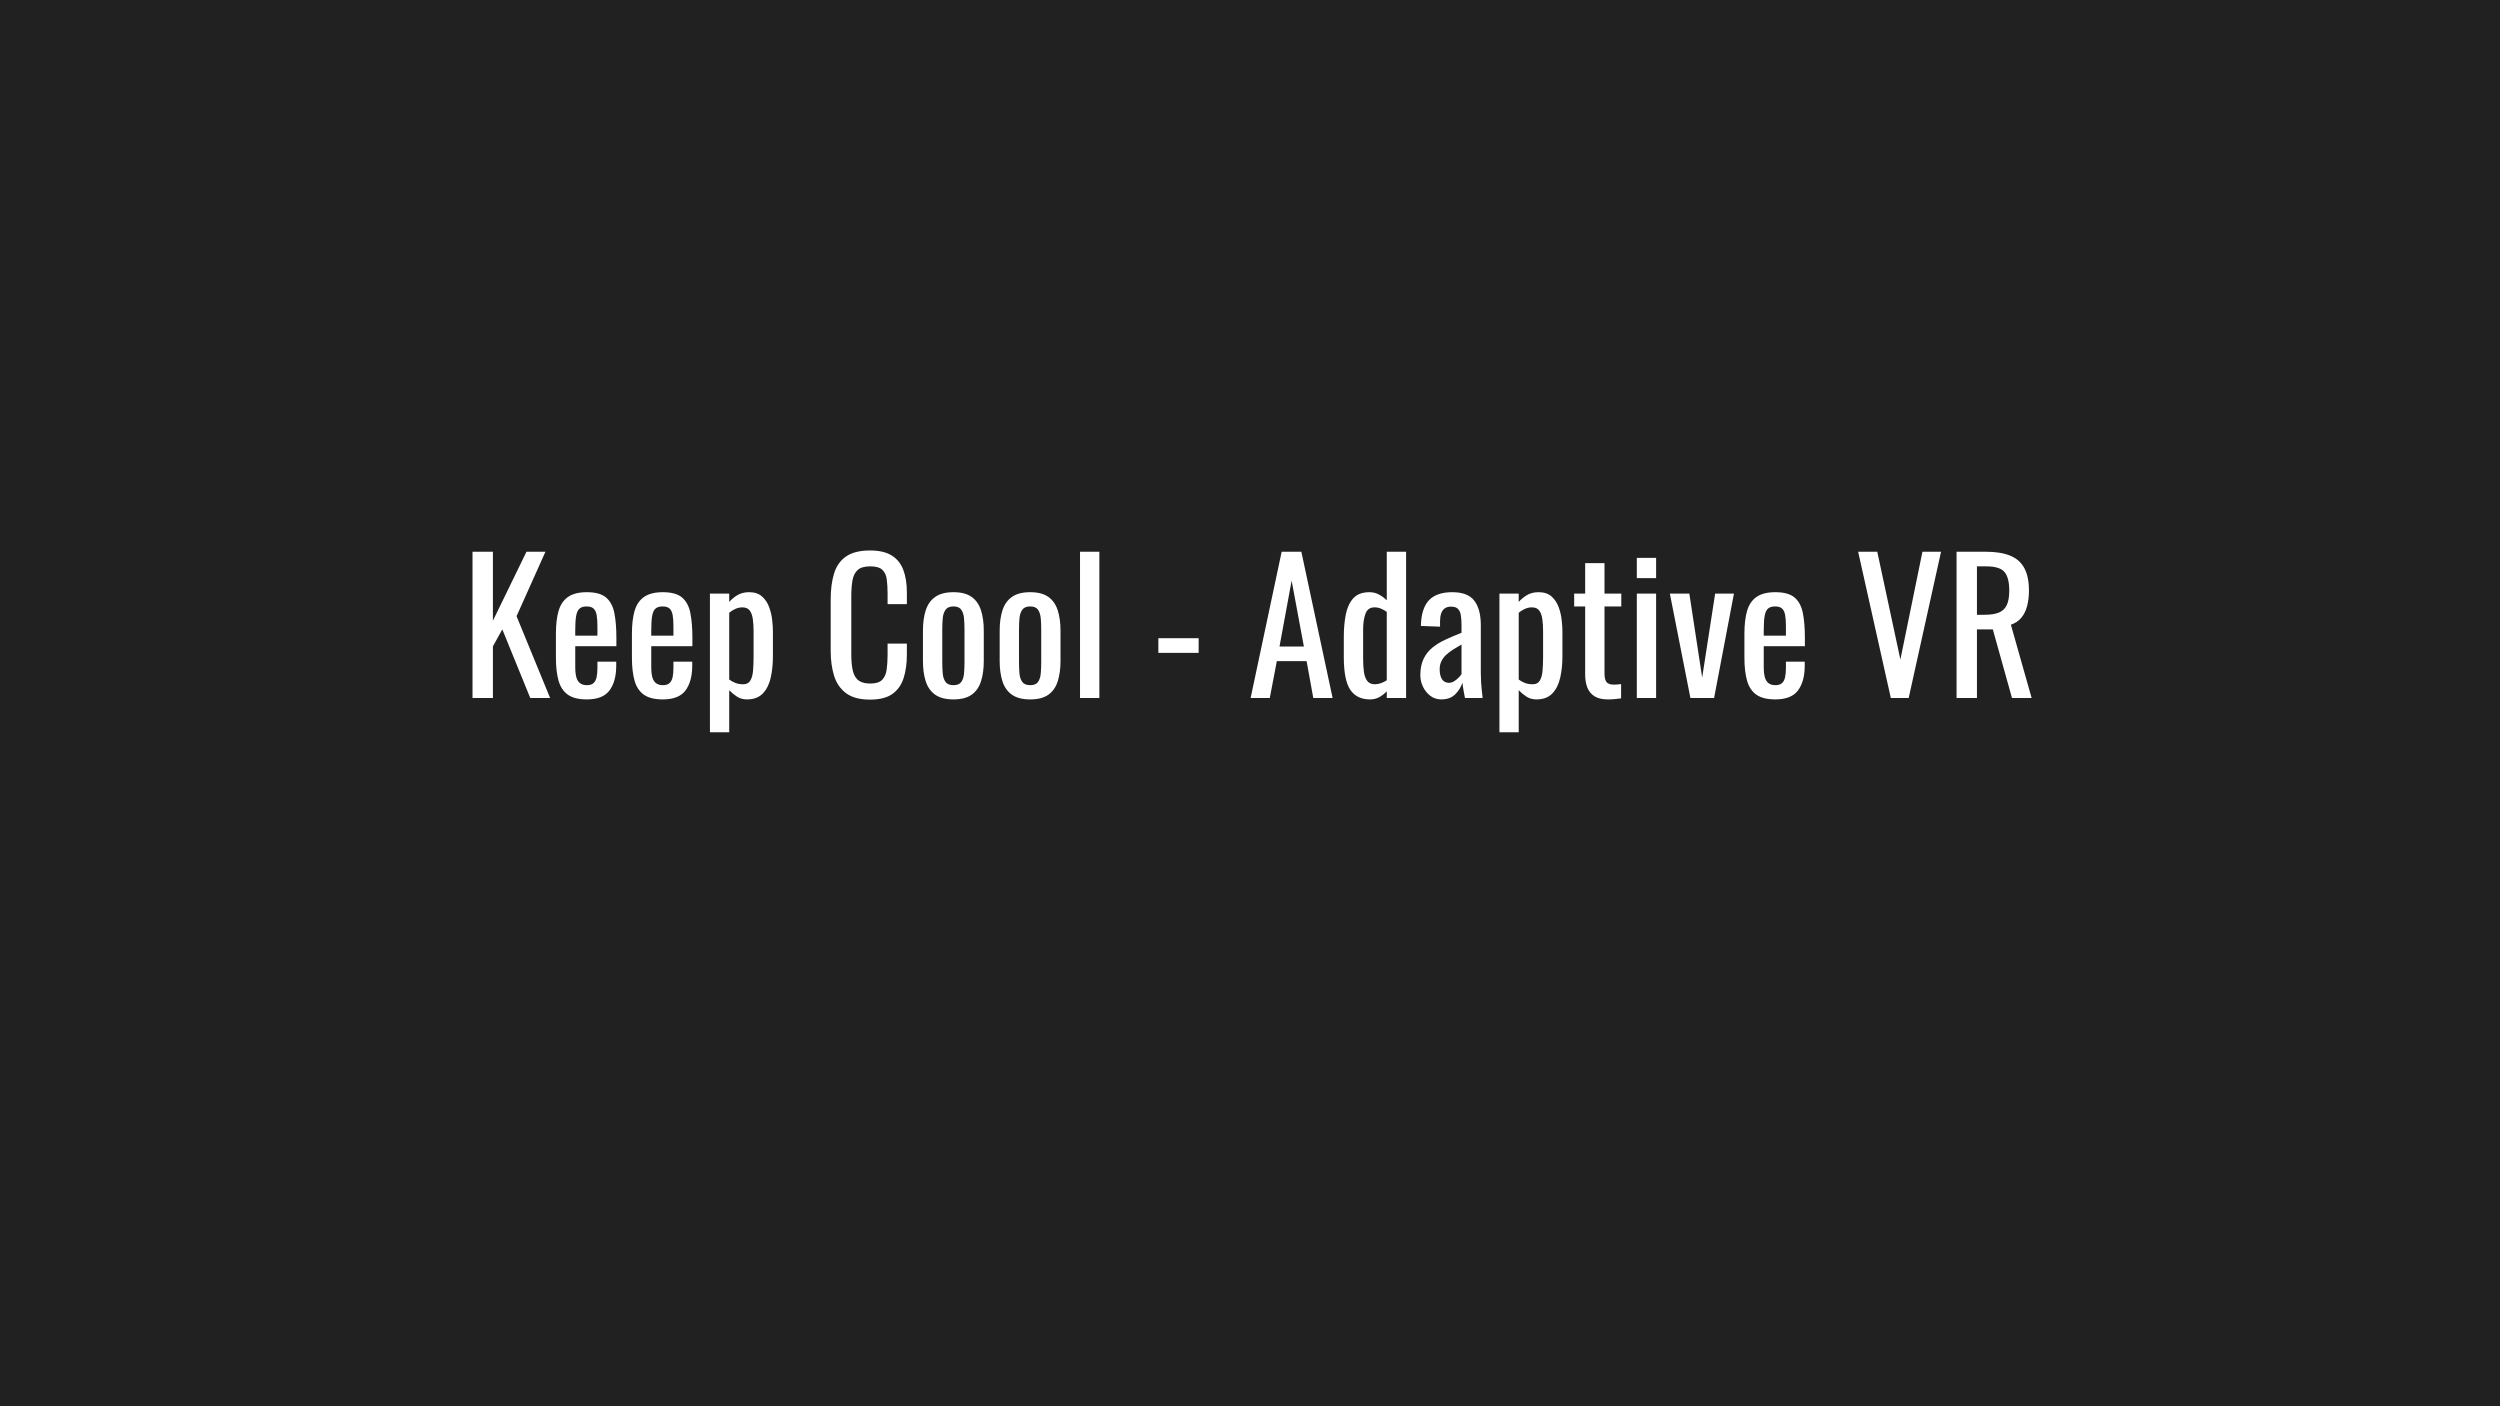 <svg version="1.1" viewBox="0.0 0.0 960.0 540.0" fill="none" stroke="none" stroke-linecap="square" stroke-miterlimit="10" xmlns:xlink="http://www.w3.org/1999/xlink" xmlns="http://www.w3.org/2000/svg"><rect x="0.0" y="0.0" width="960.0" height="540.0" fill="#808080" stroke="none"/><clipPath id="p.0"><path d="m0 0l960.0 0l0 540.0l-960.0 0l0 -540.0z" clip-rule="nonzero"/></clipPath><g clip-path="url(#p.0)"><path fill="#212121" d="m0 0l960.0 0l0 540.0l-960.0 0z" fill-rule="evenodd"/><path fill="#000000" fill-opacity="0.0" d="m32.725 78.171l894.551 0l0 215.496l-894.551 0z" fill-rule="evenodd"/><path fill="#ffffff" d="m181.447 268.027l0 -56.156l7.828 0l0 26.484l12.891 -26.484l7.281 0l-11.094 24.75l12.891 31.406l-7.625 0l-10.734 -26.344l-3.609 6.516l0 19.828l-7.828 0zm43.885 0.547q-4.719 0 -7.297 -1.828q-2.562 -1.844 -3.562 -5.406q-1.0 -3.578 -1.0 -8.766l0 -9.156q0 -5.344 1.031 -8.875q1.047 -3.531 3.641 -5.328q2.609 -1.812 7.188 -1.812q5.047 0 7.438 2.078q2.406 2.078 3.156 6.0q0.766 3.922 0.766 9.391l0 3.266l-15.797 0l0 8.031q0 2.438 0.438 3.969q0.453 1.516 1.453 2.25q1.016 0.719 2.609 0.719q1.656 0 2.516 -0.797q0.875 -0.797 1.188 -2.281q0.312 -1.5 0.312 -3.516l0 -2.422l7.219 0l0 1.531q0 6.031 -2.578 9.5q-2.562 3.453 -8.719 3.453zm-4.438 -24.469l8.516 0l0 -3.594q0 -2.5 -0.281 -4.203q-0.266 -1.703 -1.141 -2.562q-0.859 -0.875 -2.734 -0.875q-1.797 0 -2.734 0.844q-0.938 0.828 -1.281 2.812q-0.344 1.969 -0.344 5.438l0 2.141zm33.625 24.469q-4.719 0 -7.297 -1.828q-2.562 -1.844 -3.562 -5.406q-1.0 -3.578 -1.0 -8.766l0 -9.156q0 -5.344 1.031 -8.875q1.047 -3.531 3.641 -5.328q2.609 -1.812 7.188 -1.812q5.047 0 7.438 2.078q2.406 2.078 3.156 6.0q0.766 3.922 0.766 9.391l0 3.266l-15.797 0l0 8.031q0 2.438 0.438 3.969q0.453 1.516 1.453 2.25q1.016 0.719 2.609 0.719q1.656 0 2.516 -0.797q0.875 -0.797 1.188 -2.281q0.312 -1.5 0.312 -3.516l0 -2.422l7.219 0l0 1.531q0 6.031 -2.578 9.5q-2.562 3.453 -8.719 3.453zm-4.438 -24.469l8.516 0l0 -3.594q0 -2.5 -0.281 -4.203q-0.266 -1.703 -1.141 -2.562q-0.859 -0.875 -2.734 -0.875q-1.797 0 -2.734 0.844q-0.938 0.828 -1.281 2.812q-0.344 1.969 -0.344 5.438l0 2.141zm22.531 37.094l0 -53.25l7.406 0l0 3.203q1.328 -1.531 3.188 -2.641q1.875 -1.109 4.438 -1.109q3.125 0 4.953 1.625q1.844 1.625 2.75 4.094q0.906 2.453 1.172 4.984q0.281 2.531 0.281 4.344l0 9.703q0 4.234 -0.828 8.016q-0.828 3.766 -3.016 6.094q-2.188 2.312 -6.141 2.312q-2.141 0 -3.812 -1.062q-1.656 -1.078 -2.984 -2.469l0 16.156l-7.406 0zm12.75 -18.438q1.938 0 2.766 -1.422q0.844 -1.422 1.047 -3.844q0.203 -2.438 0.203 -5.344l0 -9.703q0 -2.5 -0.281 -4.609q-0.266 -2.125 -1.172 -3.359q-0.906 -1.25 -2.844 -1.25q-1.453 0 -2.781 0.625q-1.312 0.609 -2.281 1.453l0 25.641q1.047 0.766 2.359 1.297q1.328 0.516 2.984 0.516zm48.734 5.891q-5.953 0 -9.25 -2.5q-3.297 -2.5 -4.578 -6.719q-1.281 -4.234 -1.281 -9.438l0 -19.828q0 -5.672 1.281 -9.906q1.281 -4.234 4.578 -6.547q3.297 -2.328 9.25 -2.328q5.266 0 8.344 1.938q3.094 1.938 4.438 5.547q1.359 3.609 1.359 8.672l0 4.438l-7.406 0l0 -3.953q0 -3.125 -0.312 -5.516q-0.312 -2.391 -1.703 -3.703q-1.391 -1.328 -4.641 -1.328q-3.328 0 -4.859 1.422q-1.531 1.422 -1.984 4.031q-0.438 2.594 -0.438 6.062l0 22.25q0 4.234 0.688 6.703q0.703 2.453 2.297 3.5q1.594 1.031 4.297 1.031q3.188 0 4.562 -1.422q1.391 -1.422 1.734 -3.906q0.359 -2.5 0.359 -5.828l0 -4.172l7.406 0l0 4.172q0 5.125 -1.25 9.047q-1.234 3.906 -4.297 6.094q-3.047 2.188 -8.594 2.188zm32.032 -0.078q-4.438 0 -7.0 -1.797q-2.562 -1.797 -3.641 -5.125q-1.078 -3.328 -1.078 -7.844l0 -11.641q0 -4.5 1.078 -7.828q1.078 -3.328 3.641 -5.125q2.562 -1.812 7.0 -1.812q4.438 0 6.969 1.812q2.531 1.797 3.594 5.125q1.078 3.328 1.078 7.828l0 11.641q0 4.516 -1.078 7.844q-1.062 3.328 -3.594 5.125q-2.531 1.797 -6.969 1.797zm0 -5.469q2.156 0 3.016 -1.25q0.875 -1.25 1.047 -3.297q0.172 -2.047 0.172 -4.266l0 -12.547q0 -2.281 -0.172 -4.281q-0.172 -2.016 -1.047 -3.297q-0.859 -1.297 -3.016 -1.297q-2.141 0 -3.047 1.297q-0.906 1.281 -1.078 3.297q-0.172 2.0 -0.172 4.281l0 12.547q0 2.219 0.172 4.266q0.172 2.047 1.078 3.297q0.906 1.25 3.047 1.25zm29.464 5.469q-4.438 0 -7.0 -1.797q-2.562 -1.797 -3.641 -5.125q-1.078 -3.328 -1.078 -7.844l0 -11.641q0 -4.5 1.078 -7.828q1.078 -3.328 3.641 -5.125q2.562 -1.812 7.0 -1.812q4.438 0 6.969 1.812q2.531 1.797 3.594 5.125q1.078 3.328 1.078 7.828l0 11.641q0 4.516 -1.078 7.844q-1.062 3.328 -3.594 5.125q-2.531 1.797 -6.969 1.797zm0 -5.469q2.156 0 3.016 -1.25q0.875 -1.25 1.047 -3.297q0.172 -2.047 0.172 -4.266l0 -12.547q0 -2.281 -0.172 -4.281q-0.172 -2.016 -1.047 -3.297q-0.859 -1.297 -3.016 -1.297q-2.141 0 -3.047 1.297q-0.906 1.281 -1.078 3.297q-0.172 2.0 -0.172 4.281l0 12.547q0 2.219 0.172 4.266q0.172 2.047 1.078 3.297q0.906 1.25 3.047 1.25zm19.136 4.922l0 -56.156l7.422 0l0 56.156l-7.422 0zm30.08 -17.328l0 -5.625l15.469 0l0 5.625l-15.469 0zm35.429 17.328l11.922 -56.156l7.562 0l12.0 56.156l-7.422 0l-2.562 -14.141l-11.438 0l-2.703 14.141l-7.359 0zm11.094 -19.766l9.359 0l-4.703 -25.297l-4.656 25.297zm34.734 20.312q-5.062 0 -7.562 -3.703q-2.484 -3.703 -2.484 -12.578l0 -7.766q0 -4.578 0.75 -8.484q0.766 -3.922 2.875 -6.281q2.125 -2.359 6.219 -2.359q2.016 0 3.672 0.906q1.656 0.891 2.984 2.219l0 -18.656l7.422 0l0 56.156l-7.422 0l0 -2.562q-1.328 1.391 -2.891 2.25q-1.547 0.859 -3.562 0.859zm1.875 -5.812q1.047 0 2.219 -0.375q1.172 -0.391 2.359 -1.156l0 -26.266q-0.969 -0.703 -2.156 -1.219q-1.172 -0.516 -2.562 -0.516q-2.562 0 -3.469 2.469q-0.891 2.453 -0.891 5.922l0 11.297q0 2.766 0.297 5.031q0.312 2.25 1.281 3.531q0.984 1.281 2.922 1.281zm25.518 5.812q-2.359 0 -4.172 -1.344q-1.797 -1.359 -2.844 -3.469q-1.031 -2.109 -1.031 -4.469q0 -3.75 1.25 -6.312q1.25 -2.562 3.422 -4.328q2.188 -1.766 5.062 -3.078q2.875 -1.328 6.078 -2.578l0 -2.844q0 -2.422 -0.281 -4.016q-0.281 -1.594 -1.156 -2.391q-0.859 -0.797 -2.594 -0.797q-1.516 0 -2.453 0.703q-0.938 0.688 -1.359 1.969q-0.406 1.281 -0.406 3.016l0 2.0l-7.359 -0.266q0.141 -6.656 3.047 -9.812q2.922 -3.156 9.016 -3.156q5.969 0 8.453 3.266q2.5 3.25 2.5 9.422l0 18.297q0 1.875 0.109 3.609q0.109 1.734 0.281 3.234q0.172 1.484 0.312 2.797l-6.797 0q-0.203 -1.109 -0.516 -2.797q-0.312 -1.703 -0.453 -3.094q-0.703 2.359 -2.688 4.406q-1.969 2.031 -5.422 2.031zm2.906 -6.375q1.109 0 2.078 -0.625q0.969 -0.625 1.734 -1.422q0.766 -0.797 1.047 -1.281l0 -11.359q-1.734 0.969 -3.266 1.938q-1.531 0.969 -2.672 2.047q-1.141 1.078 -1.797 2.438q-0.656 1.344 -0.656 3.078q0 2.422 0.891 3.812q0.906 1.375 2.641 1.375zm19.418 19.0l0 -53.25l7.406 0l0 3.203q1.328 -1.531 3.188 -2.641q1.875 -1.109 4.438 -1.109q3.125 0 4.953 1.625q1.844 1.625 2.75 4.094q0.906 2.453 1.172 4.984q0.281 2.531 0.281 4.344l0 9.703q0 4.234 -0.828 8.016q-0.828 3.766 -3.016 6.094q-2.188 2.312 -6.141 2.312q-2.141 0 -3.812 -1.062q-1.656 -1.078 -2.984 -2.469l0 16.156l-7.406 0zm12.75 -18.438q1.938 0 2.766 -1.422q0.844 -1.422 1.047 -3.844q0.203 -2.438 0.203 -5.344l0 -9.703q0 -2.5 -0.281 -4.609q-0.266 -2.125 -1.172 -3.359q-0.906 -1.25 -2.844 -1.25q-1.453 0 -2.781 0.625q-1.312 0.609 -2.281 1.453l0 25.641q1.047 0.766 2.359 1.297q1.328 0.516 2.984 0.516zm28.842 5.812q-3.125 0 -5.031 -1.172q-1.906 -1.172 -2.781 -3.312q-0.859 -2.156 -0.859 -5.078l0 -26.141l-4.219 0l0 -4.922l4.219 0l0 -11.703l7.422 0l0 11.703l6.453 0l0 4.922l-6.453 0l0 25.656q0 2.359 0.766 3.375q0.766 1.0 2.906 1.0q0.562 0 1.281 -0.062q0.734 -0.078 1.422 -0.156l0 5.484q-1.391 0.203 -2.562 0.297q-1.172 0.109 -2.562 0.109zm11.166 -0.547l0 -40.078l7.406 0l0 40.078l-7.406 0zm0 -46.031l0 -7.766l7.406 0l0 7.766l-7.406 0zm20.579 46.031l-7.891 -40.078l7.484 0l4.922 32.25l4.984 -32.25l7.219 0l-7.625 40.078l-9.094 0zm32.598 0.547q-4.719 0 -7.297 -1.828q-2.562 -1.844 -3.562 -5.406q-1.0 -3.578 -1.0 -8.766l0 -9.156q0 -5.344 1.031 -8.875q1.047 -3.531 3.641 -5.328q2.609 -1.812 7.188 -1.812q5.047 0 7.438 2.078q2.406 2.078 3.156 6.0q0.766 3.922 0.766 9.391l0 3.266l-15.797 0l0 8.031q0 2.438 0.438 3.969q0.453 1.516 1.453 2.25q1.016 0.719 2.609 0.719q1.656 0 2.516 -0.797q0.875 -0.797 1.188 -2.281q0.312 -1.5 0.312 -3.516l0 -2.422l7.219 0l0 1.531q0 6.031 -2.578 9.5q-2.562 3.453 -8.719 3.453zm-4.438 -24.469l8.516 0l0 -3.594q0 -2.5 -0.281 -4.203q-0.266 -1.703 -1.141 -2.562q-0.859 -0.875 -2.734 -0.875q-1.797 0 -2.734 0.844q-0.938 0.828 -1.281 2.812q-0.344 1.969 -0.344 5.438l0 2.141zm48.798 23.922l-12.547 -56.156l7.344 0l8.875 41.391l8.469 -41.391l7.141 0l-12.422 56.156l-6.859 0zm25.245 0l0 -56.156l11.297 0q5.609 0 9.281 1.5q3.672 1.484 5.438 4.781q1.781 3.281 1.781 8.625q0 3.266 -0.703 5.938q-0.688 2.656 -2.219 4.5q-1.516 1.828 -4.016 2.672l7.969 28.141l-7.547 0l-7.359 -26.344l-6.094 0l0 26.344l-7.828 0zm7.828 -31.953l2.984 0q3.328 0 5.406 -0.828q2.078 -0.844 3.047 -2.844q0.969 -2.016 0.969 -5.625q0 -4.922 -1.812 -7.109q-1.797 -2.188 -7.125 -2.188l-3.469 0l0 18.594z" fill-rule="nonzero"/></g></svg>